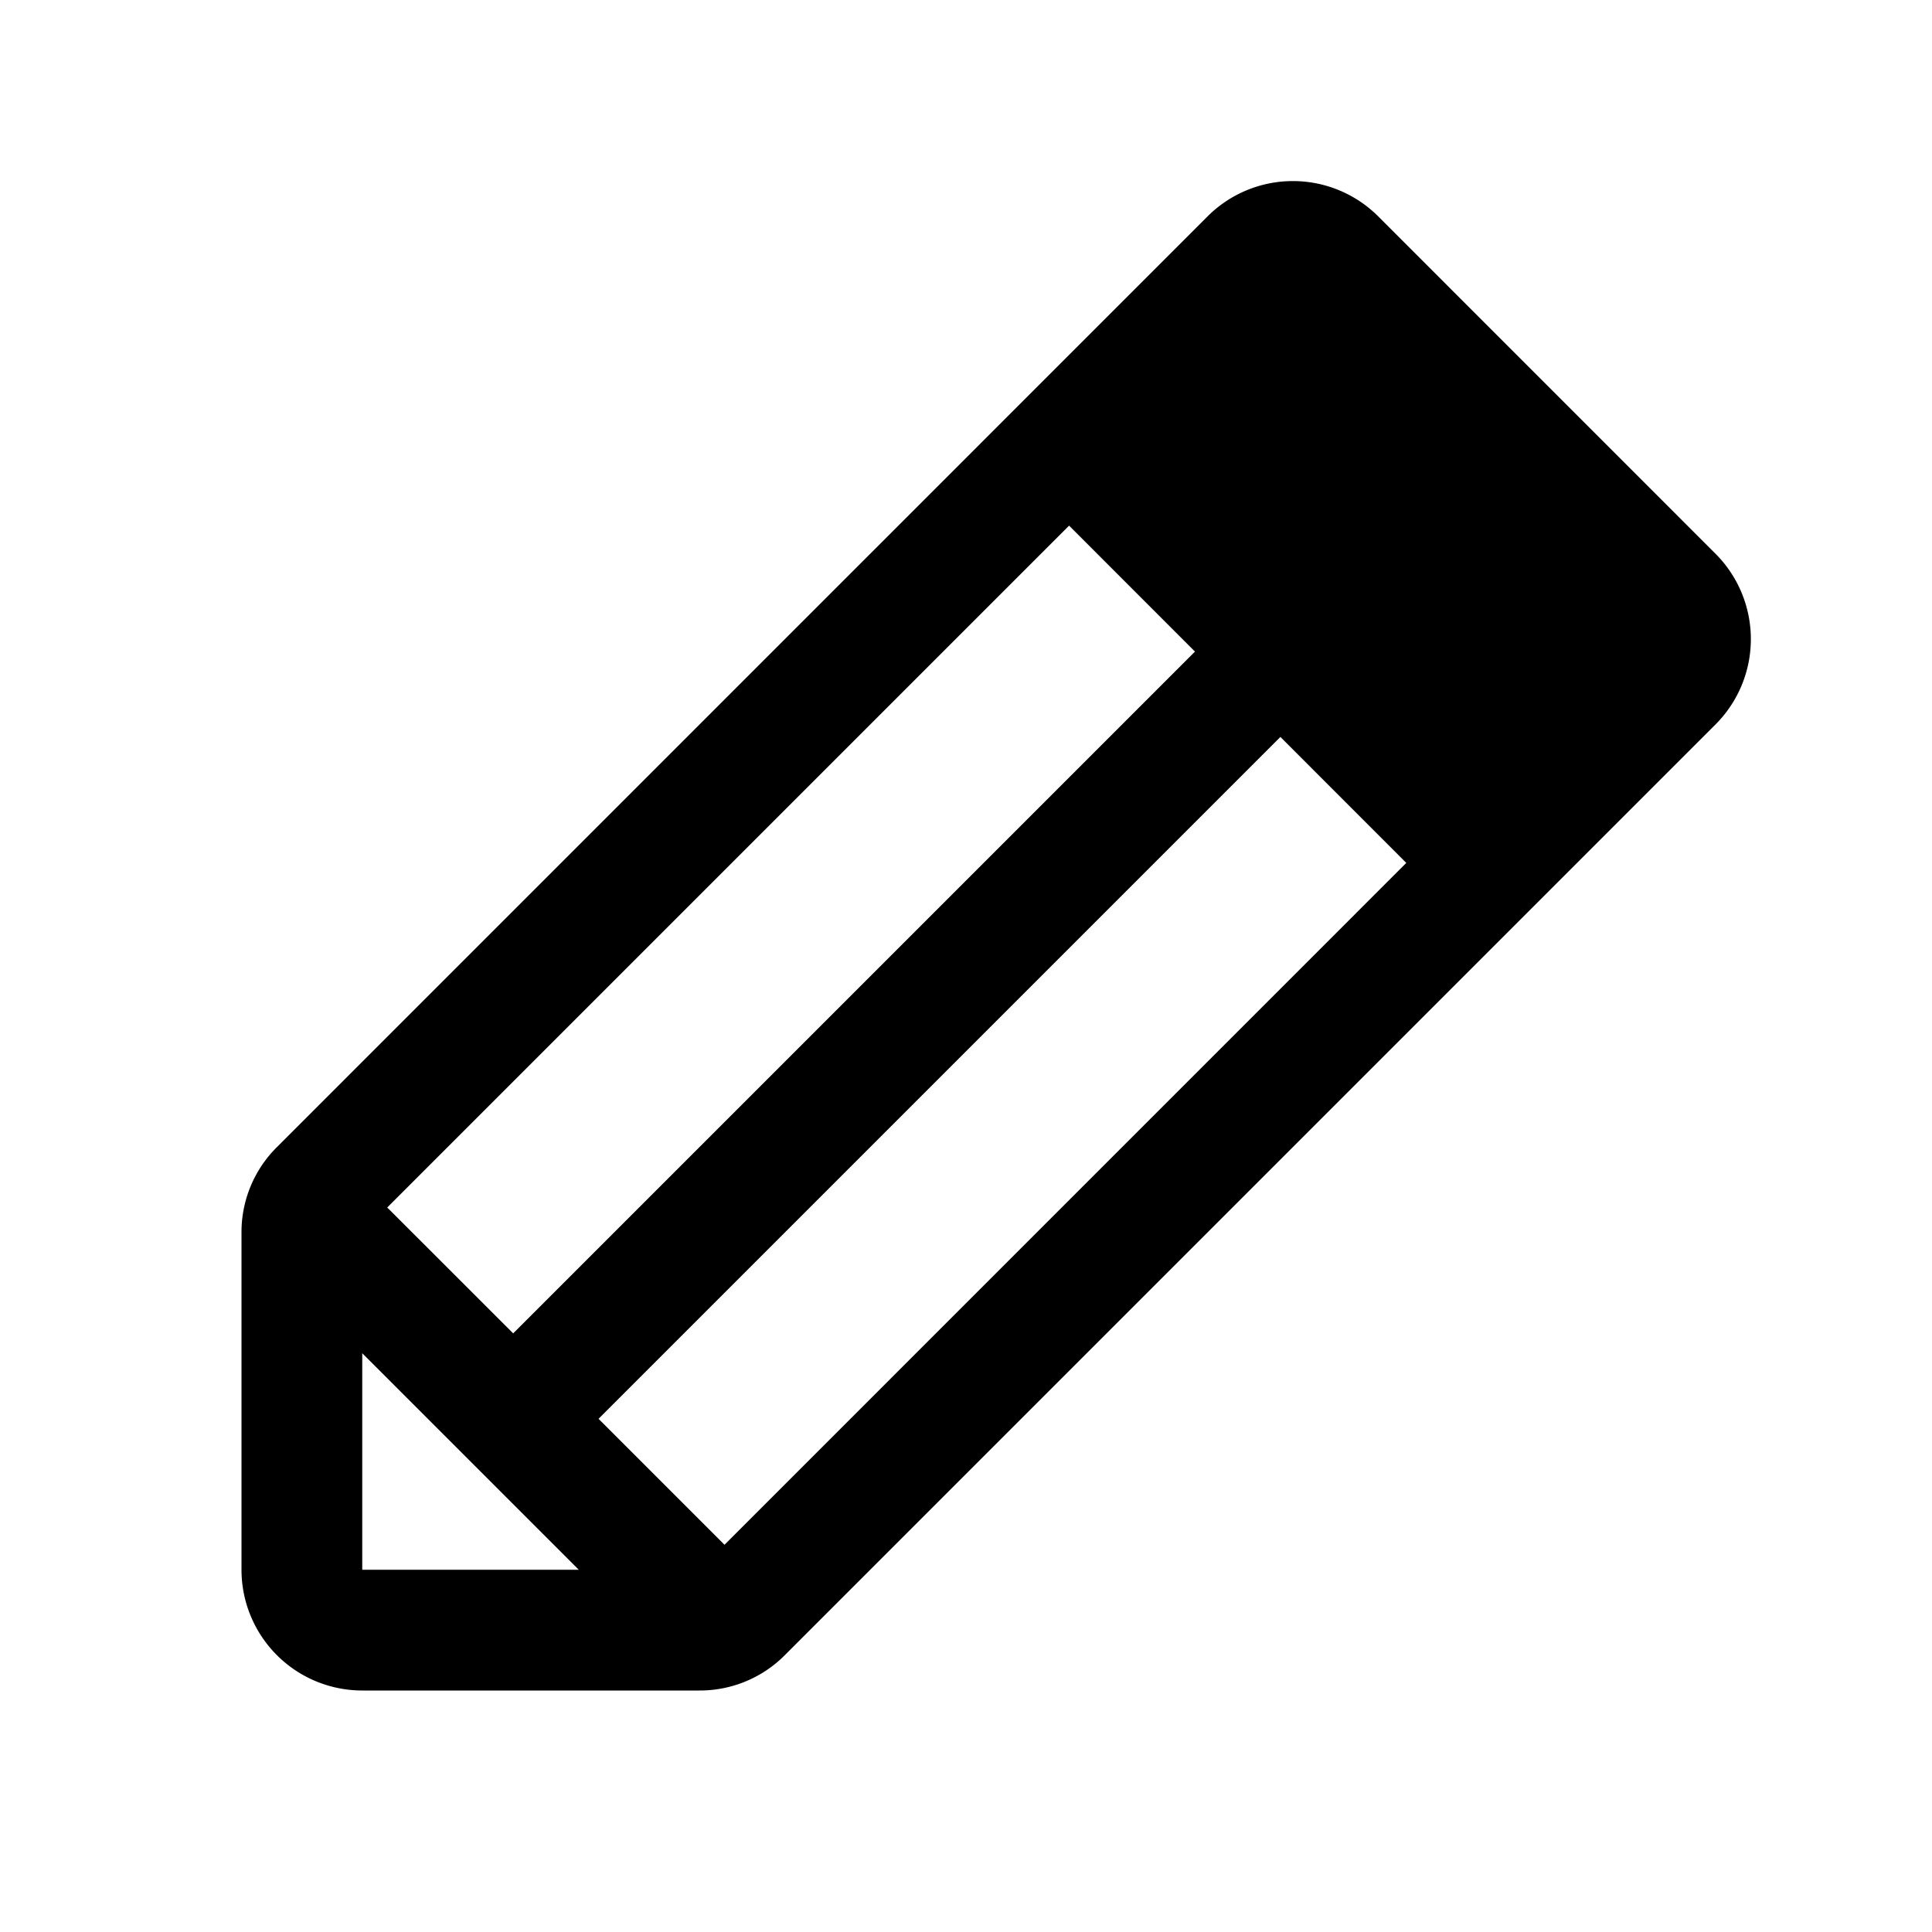 <svg fill="currentColor" viewBox="0 0 256 256" xmlns="http://www.w3.org/2000/svg">
  <path d="m227.31 73.37-44.68-44.69a16 16 0 0 0-22.63 0L36.69 152A15.86 15.86 0 0 0 32 163.31V208a16 16 0 0 0 16 16h44.69a15.86 15.86 0 0 0 11.31-4.69L227.31 96a16 16 0 0 0 0-22.63ZM51.31 160l90.35-90.35 16.68 16.69L68 176.68ZM48 179.31 76.69 208H48Zm48 25.38L79.31 188l90.35-90.35 16.68 16.69Z"/>
</svg>
